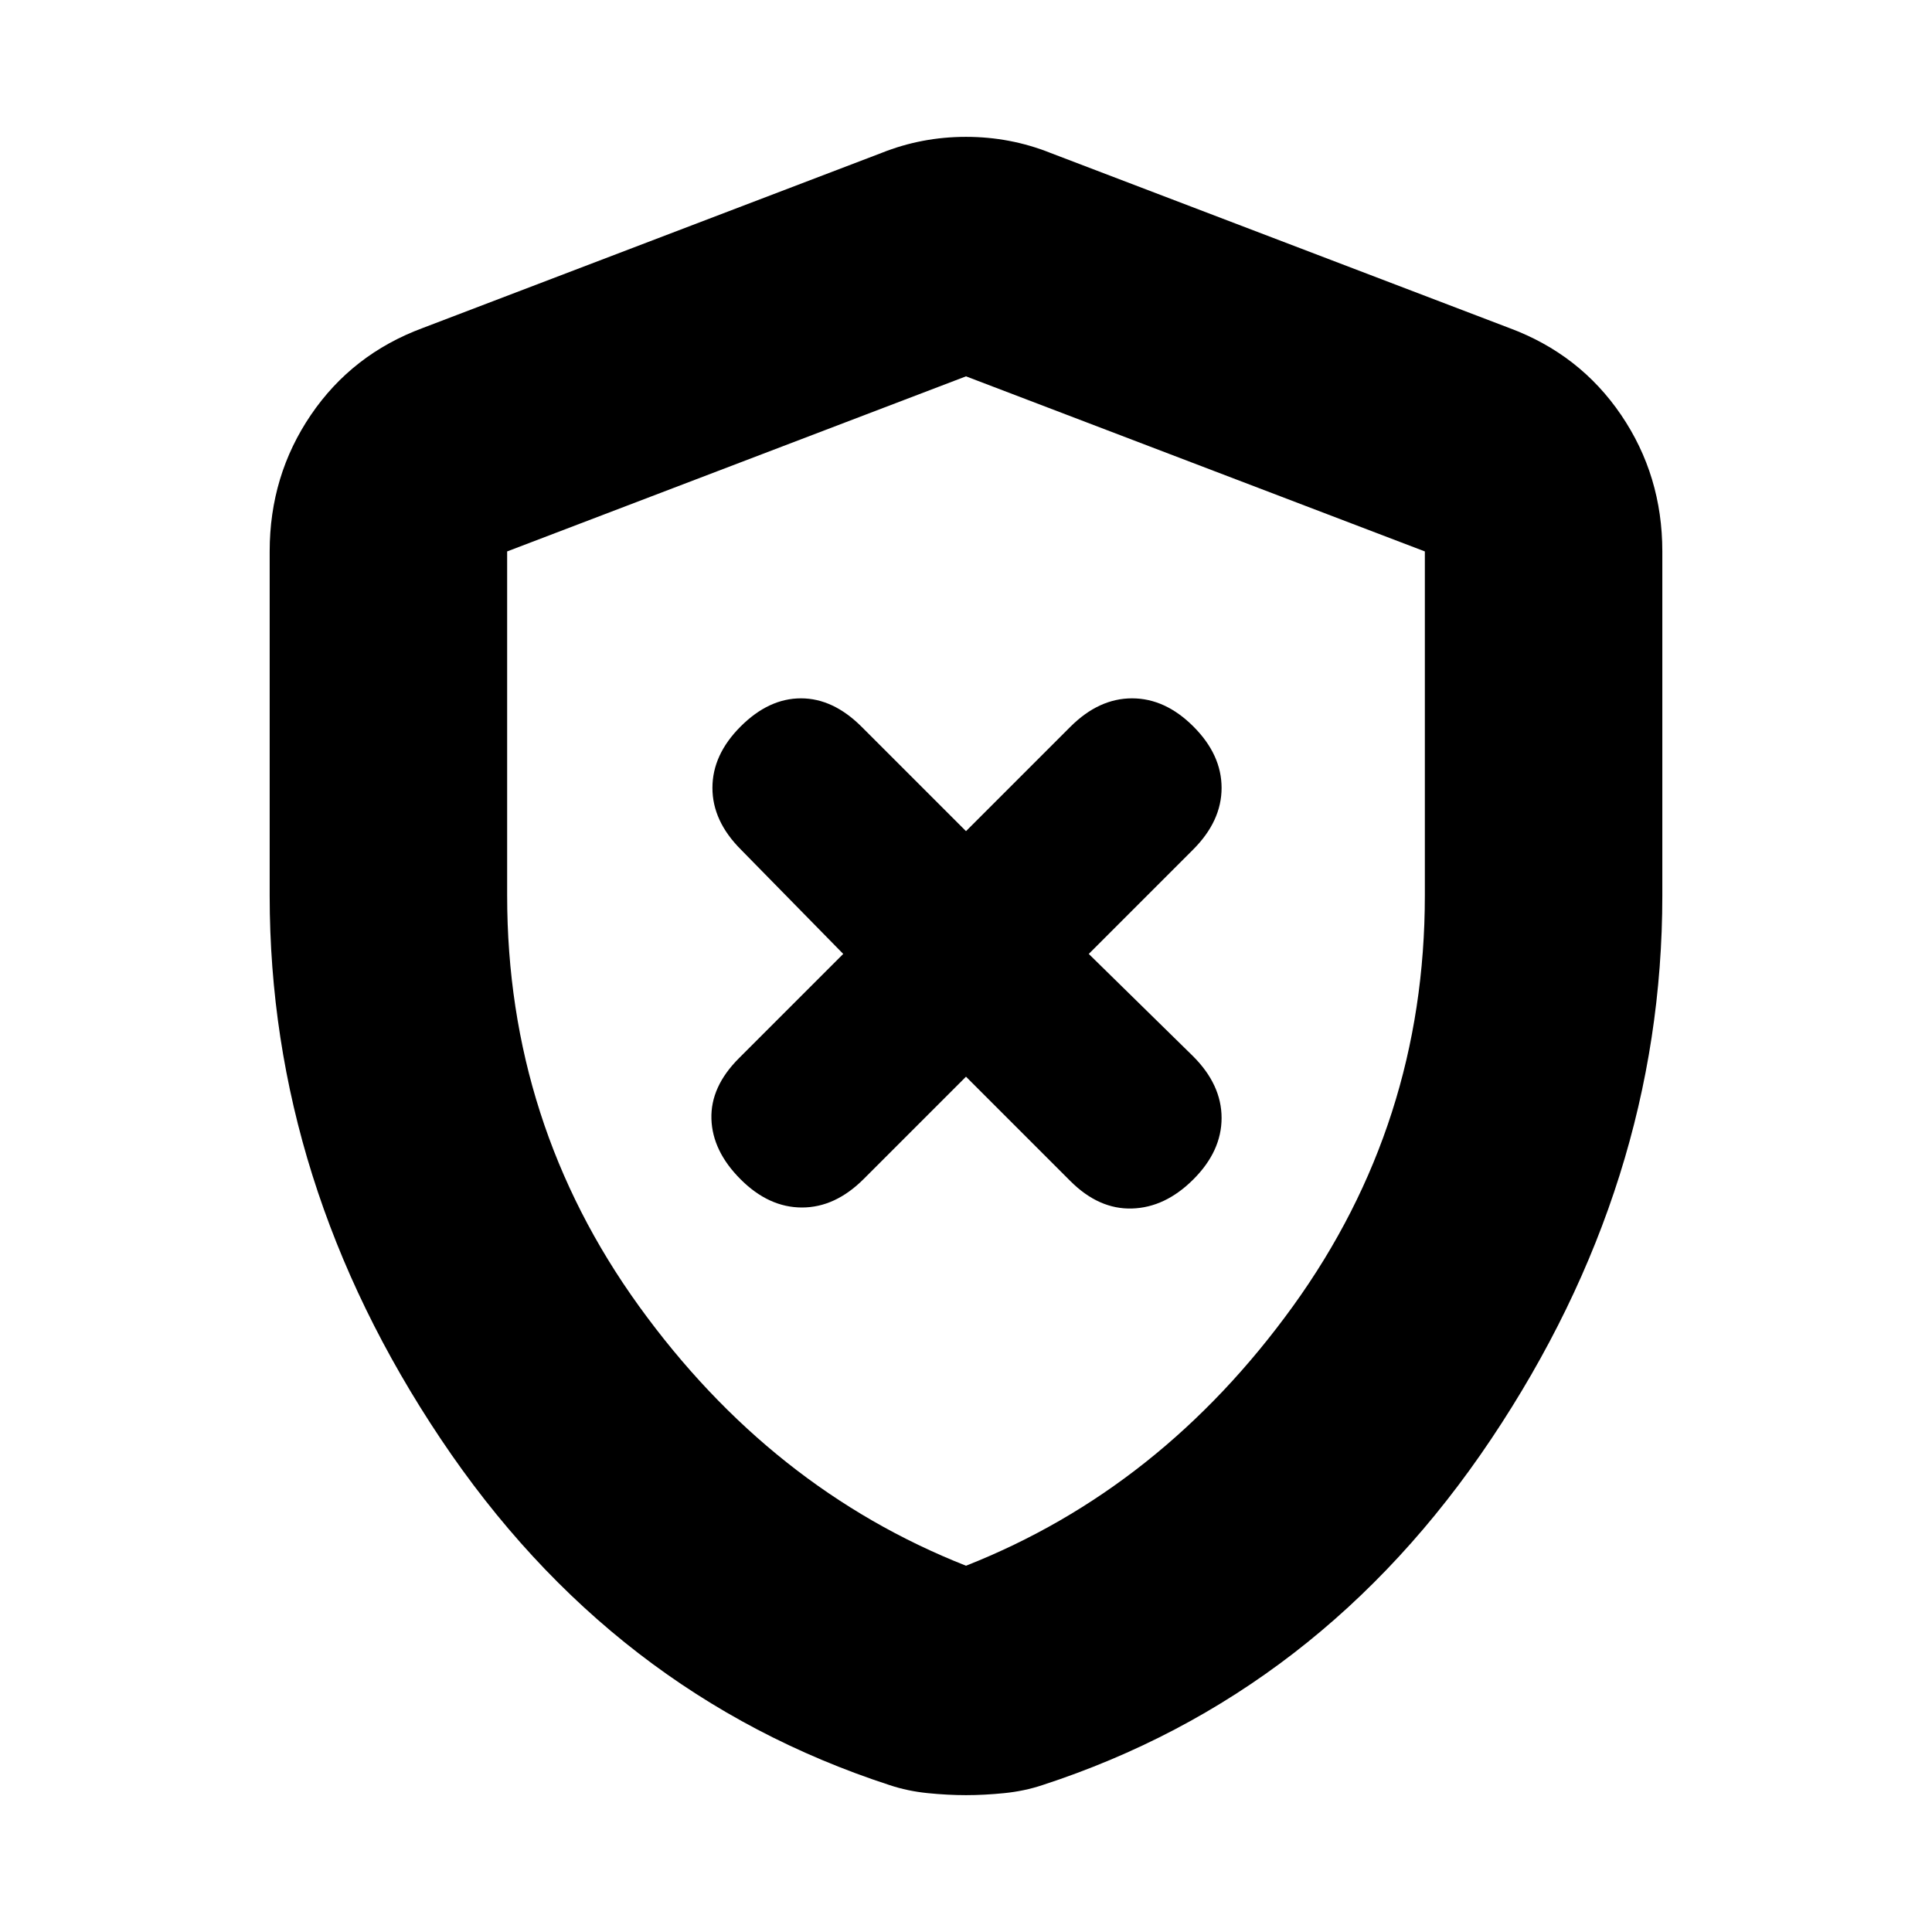 <svg xmlns="http://www.w3.org/2000/svg" height="20" viewBox="0 -960 960 960" width="20"><path d="m480-425 51.84 51.84Q546-359 562.5-359.5T593-374q14-14 14-30.5t-14.16-30.66L541-486l51.84-51.84Q607-552 607-568.5T593-599q-14-14-30.5-14t-30.66 14.16L480-547l-51.84-51.84Q414-613 398-613t-30 14q-14 14-14 30.5t14.16 30.66L419-486l-51.84 51.84Q353-420 353.5-404t14.5 30q14 14 30.5 14t30.66-14.16L480-425Zm0 357q-9 0-19-1t-19-4q-138-45-223-172t-85-270v-171q0-37.69 20.5-67.85Q175-784 210-797l228-87q20-8 42-8t42 8l228 87q35 13 55.5 43.15Q826-723.69 826-686v171q0 143-85 270T518-73q-9 3-19 4t-19 1Zm0-114q97-38.25 162.5-129T708-515v-171l-228-87-228 87v171q0 113.25 65.5 204T480-182Zm0-295Z"/></svg>
